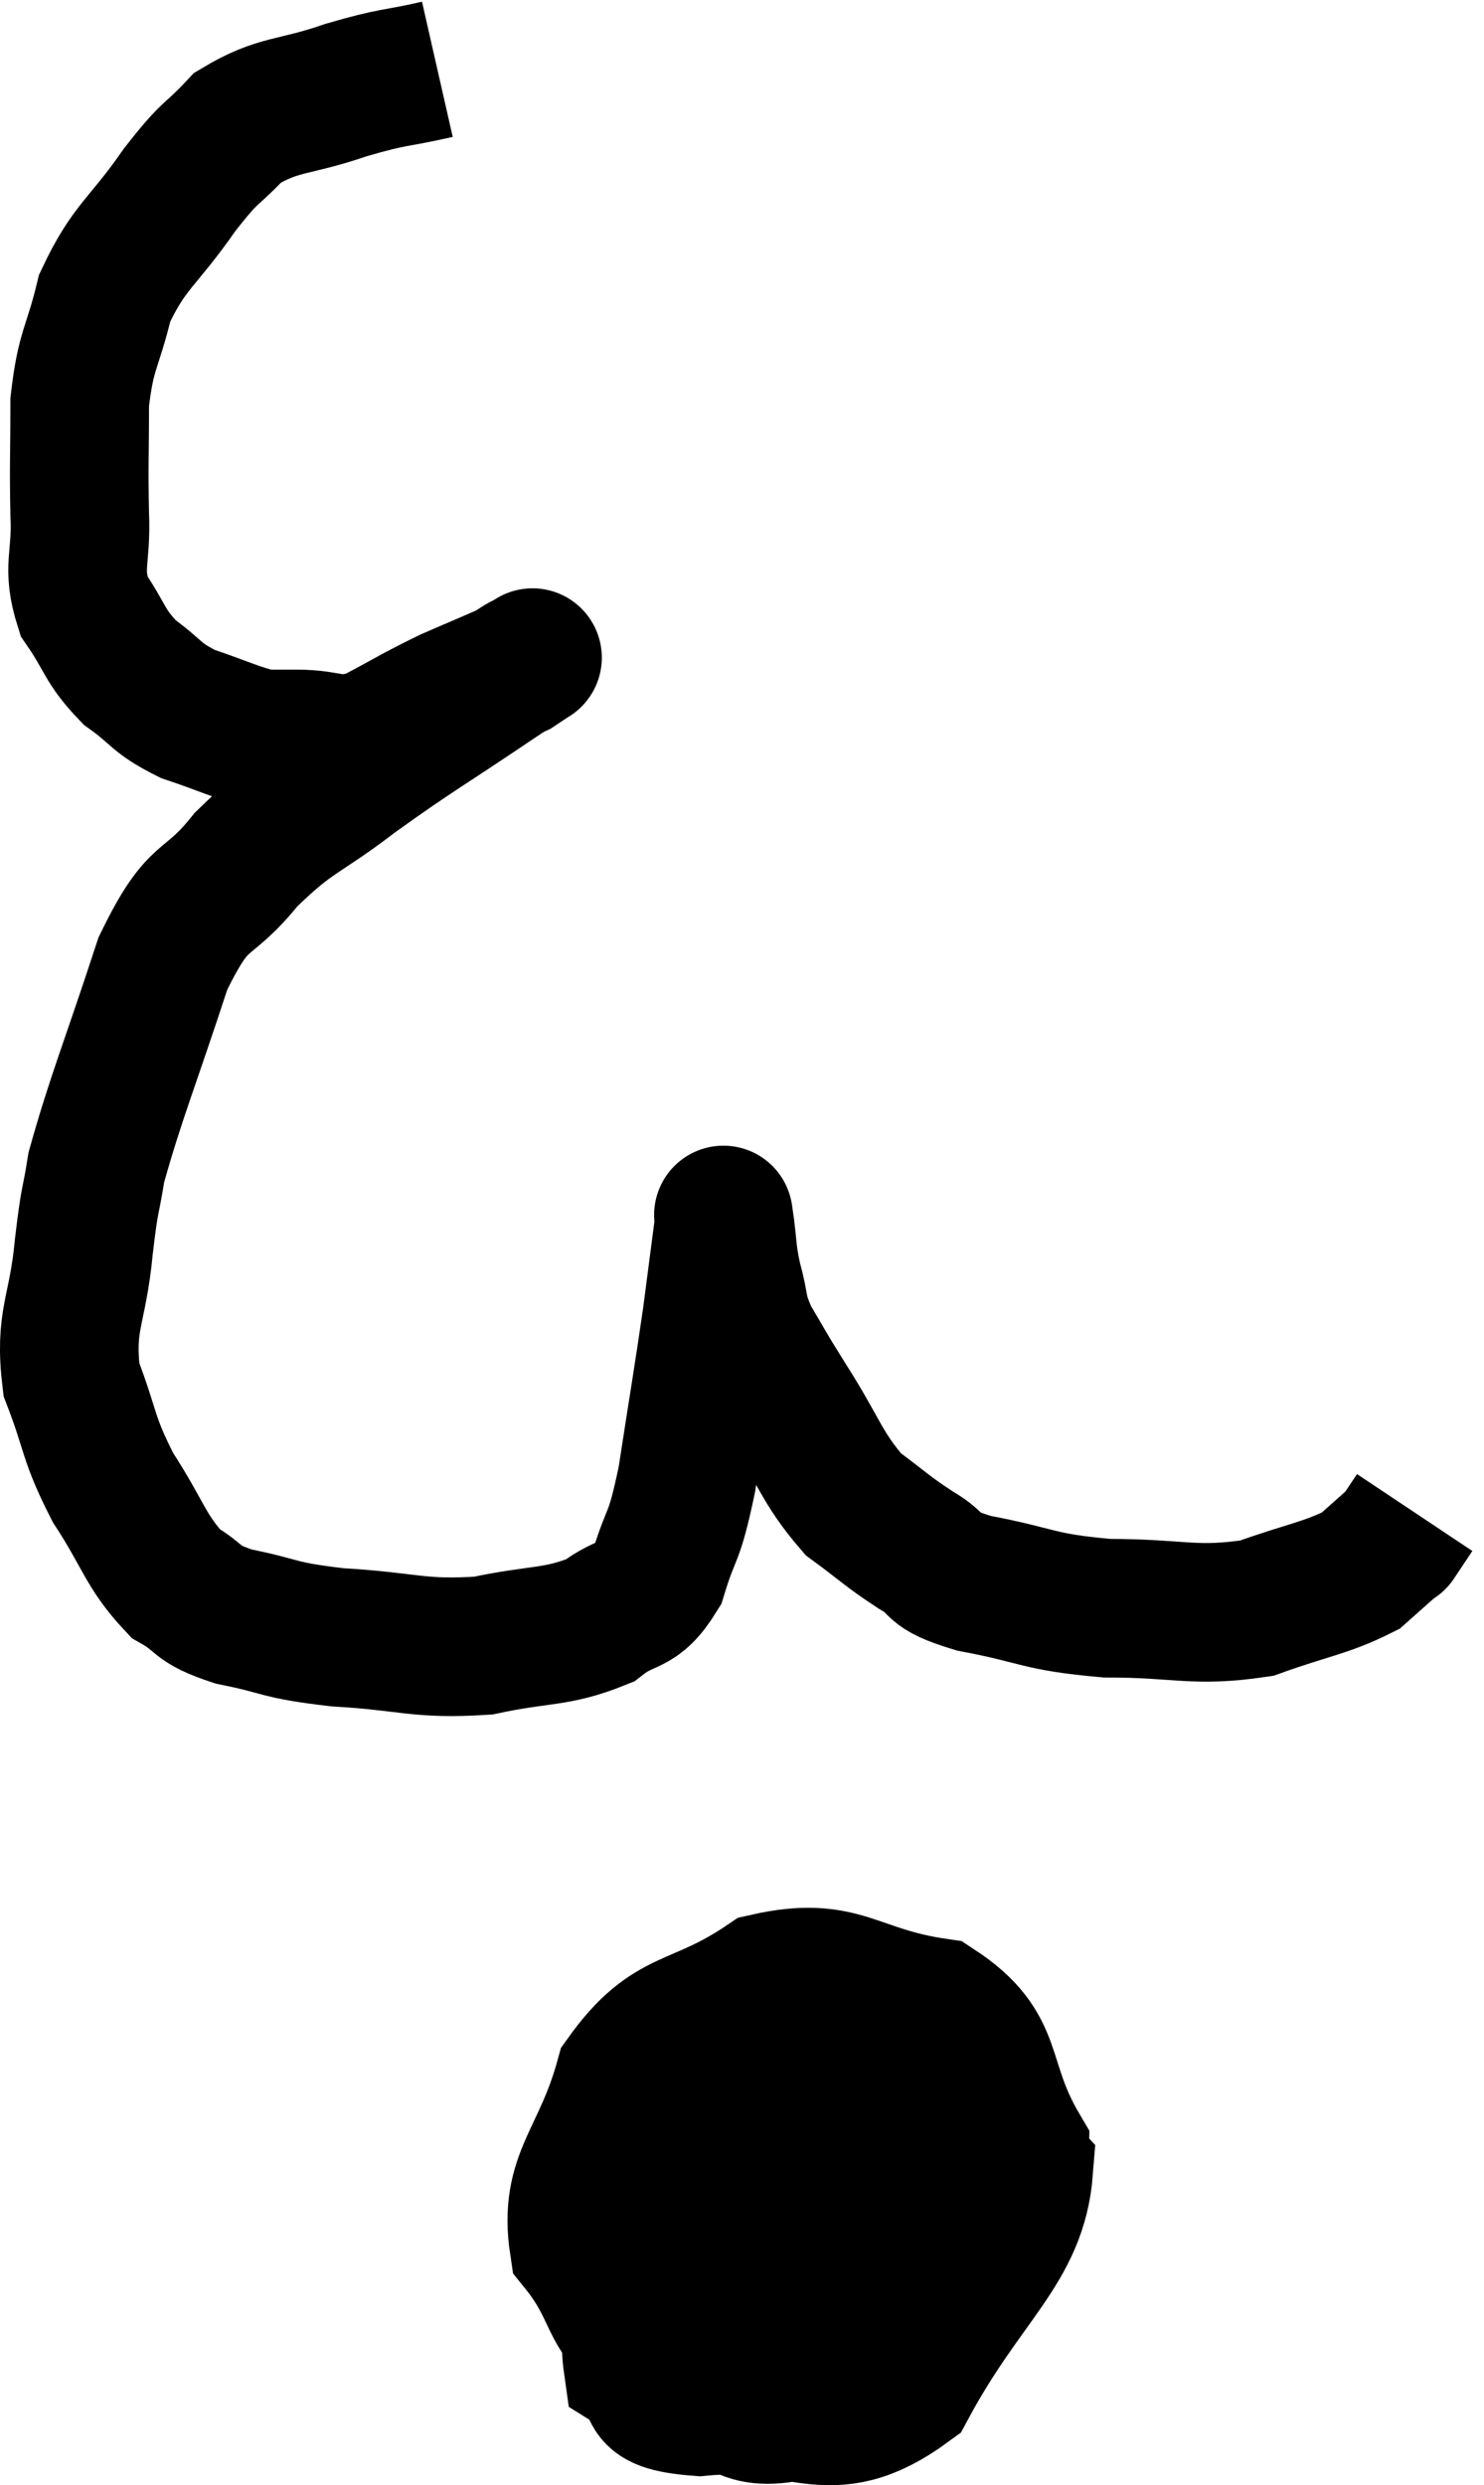 <svg xmlns="http://www.w3.org/2000/svg" viewBox="10.31 3.56 21.41 35.852" width="21.41" height="35.852"><path d="M 16.62 4.56 C 15.96 4.71, 16.02 4.65, 15.3 4.86 C 14.52 5.13, 14.34 5.04, 13.74 5.4 C 13.32 5.85, 13.38 5.685, 12.9 6.3 C 12.36 7.08, 12.18 7.095, 11.82 7.86 C 11.64 8.61, 11.55 8.58, 11.46 9.36 C 11.46 10.17, 11.445 10.245, 11.46 10.98 C 11.49 11.64, 11.34 11.73, 11.52 12.3 C 11.85 12.78, 11.805 12.87, 12.18 13.26 C 12.6 13.56, 12.54 13.62, 13.02 13.86 C 13.56 14.04, 13.71 14.13, 14.1 14.22 C 14.34 14.22, 14.19 14.22, 14.58 14.22 C 15.12 14.22, 15.105 14.37, 15.66 14.22 C 16.23 13.92, 16.275 13.875, 16.8 13.62 C 17.28 13.41, 17.475 13.335, 17.76 13.2 C 17.85 13.14, 17.895 13.11, 17.94 13.08 C 17.94 13.08, 17.94 13.08, 17.94 13.08 C 17.94 13.08, 17.94 13.08, 17.94 13.08 C 17.94 13.08, 18.06 13.005, 17.94 13.08 C 17.7 13.23, 18.09 12.96, 17.46 13.38 C 16.44 14.07, 16.32 14.115, 15.42 14.76 C 14.64 15.36, 14.55 15.285, 13.86 15.96 C 13.26 16.71, 13.2 16.35, 12.66 17.46 C 12.18 18.93, 11.985 19.38, 11.7 20.4 C 11.61 20.97, 11.61 20.775, 11.52 21.54 C 11.43 22.5, 11.235 22.59, 11.34 23.46 C 11.64 24.24, 11.565 24.285, 11.94 25.02 C 12.39 25.71, 12.405 25.935, 12.84 26.4 C 13.26 26.64, 13.095 26.685, 13.68 26.88 C 14.43 27.03, 14.28 27.075, 15.18 27.18 C 16.23 27.24, 16.335 27.36, 17.28 27.3 C 18.12 27.12, 18.33 27.195, 18.96 26.94 C 19.38 26.61, 19.485 26.79, 19.8 26.28 C 20.01 25.59, 20.025 25.83, 20.22 24.9 C 20.4 23.73, 20.445 23.49, 20.58 22.56 C 20.67 21.87, 20.715 21.525, 20.76 21.18 C 20.76 21.18, 20.76 21.18, 20.76 21.18 C 20.76 21.18, 20.76 21.18, 20.76 21.18 C 20.76 21.18, 20.73 20.97, 20.76 21.18 C 20.82 21.6, 20.79 21.6, 20.88 22.02 C 21 22.44, 20.925 22.425, 21.12 22.86 C 21.39 23.31, 21.285 23.16, 21.66 23.76 C 22.14 24.51, 22.155 24.72, 22.62 25.26 C 23.07 25.59, 23.085 25.635, 23.52 25.92 C 23.94 26.16, 23.67 26.19, 24.36 26.4 C 25.32 26.58, 25.26 26.67, 26.28 26.76 C 27.36 26.76, 27.525 26.895, 28.44 26.76 C 29.19 26.49, 29.43 26.475, 29.94 26.22 C 30.21 25.98, 30.345 25.86, 30.48 25.74 C 30.48 25.74, 30.42 25.83, 30.48 25.74 L 30.72 25.38" fill="none" stroke="black" stroke-width="2"></path><path d="M 22.2 34.56 C 21.87 34.53, 21.96 34.38, 21.54 34.5 C 21.03 34.77, 20.94 34.56, 20.52 35.04 C 20.19 35.73, 19.935 35.7, 19.86 36.42 C 20.04 37.17, 19.74 37.44, 20.22 37.92 C 21 38.13, 20.91 38.535, 21.78 38.34 C 22.74 37.74, 22.89 38.085, 23.7 37.14 C 24.36 35.85, 24.99 35.715, 25.02 34.56 C 24.42 33.54, 24.735 33.12, 23.82 32.52 C 22.59 32.34, 22.485 31.905, 21.36 32.16 C 20.34 32.85, 19.995 32.595, 19.32 33.54 C 18.99 34.74, 18.51 34.95, 18.66 35.94 C 19.29 36.72, 19.005 37.005, 19.92 37.5 C 21.12 37.71, 21.24 38.265, 22.32 37.92 C 23.28 37.02, 23.76 37.095, 24.24 36.12 C 24.24 35.07, 24.585 34.725, 24.24 34.02 C 23.55 33.66, 23.94 33.075, 22.86 33.3 C 21.39 34.11, 20.775 33.825, 19.92 34.92 C 19.68 36.3, 19.32 36.84, 19.44 37.68 C 19.92 37.98, 19.41 38.205, 20.4 38.28 C 21.9 38.13, 22.23 38.835, 23.4 37.98 C 24.24 36.42, 24.99 36, 25.08 34.86 C 24.42 34.14, 24.54 33.705, 23.76 33.42 C 22.86 33.57, 22.665 33.045, 21.96 33.72 C 21.45 34.92, 21.015 35.31, 20.94 36.12 C 21.3 36.54, 21.225 37.035, 21.66 36.96 C 22.17 36.39, 22.41 36.15, 22.68 35.82 L 22.74 35.64" fill="none" stroke="black" stroke-width="2"></path><path d="M 22.14 34.56 C 22.59 34.68, 22.575 34.545, 23.04 34.8 C 23.52 35.19, 23.76 35.385, 24 35.58 L 24 35.58" fill="none" stroke="black" stroke-width="2"></path></svg>